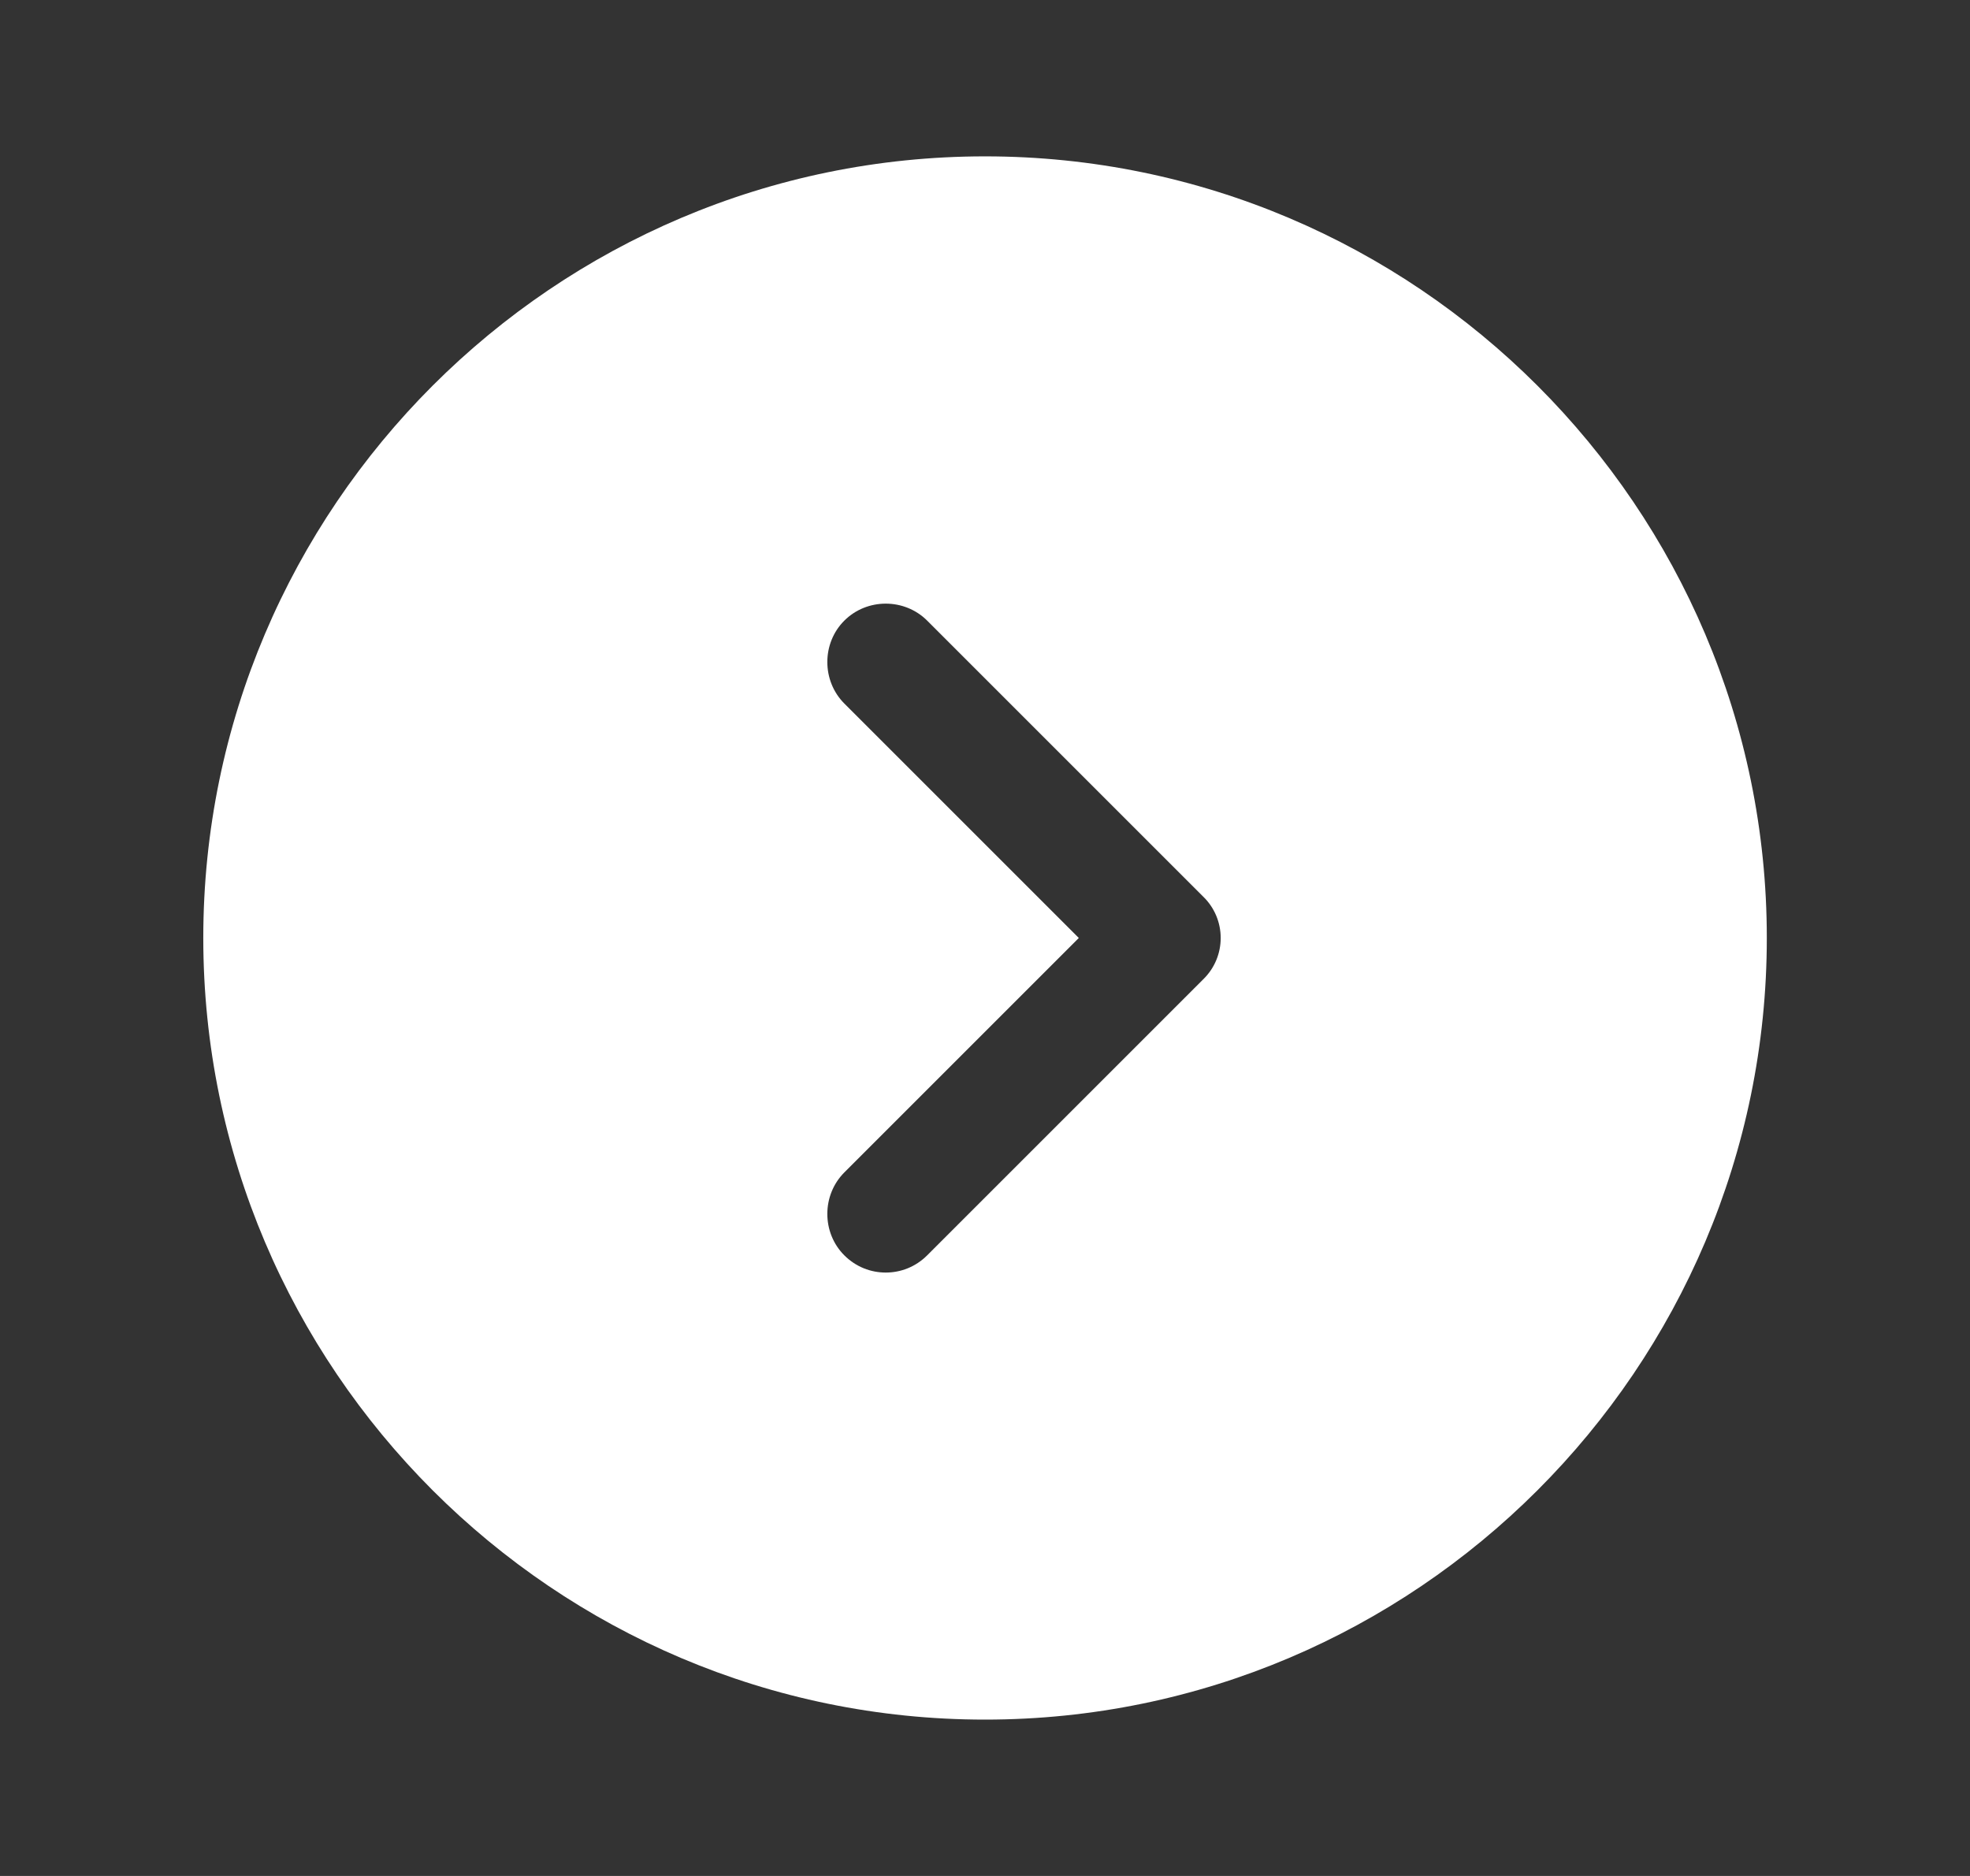 <svg width="21" height="20" viewBox="0 0 21 20" fill="none" xmlns="http://www.w3.org/2000/svg">
<rect x="0" y="0" width="21" height="20" fill="#333333" stroke="none"/>
<path d="M10.5 1.667C5.909 1.667 2.167 5.408 2.167 10C2.167 14.592 5.909 18.333 10.5 18.333C15.092 18.333 18.834 14.592 18.834 10C18.834 5.408 15.092 1.667 10.5 1.667ZM12.825 10.442L9.884 13.383C9.759 13.508 9.6 13.567 9.442 13.567C9.284 13.567 9.125 13.508 9 13.383C8.759 13.142 8.759 12.742 9 12.5L11.5 10L9 7.5C8.759 7.258 8.759 6.858 9 6.617C9.242 6.375 9.642 6.375 9.884 6.617L12.825 9.558C13.075 9.8 13.075 10.2 12.825 10.442Z" fill="white"/>
</svg>
